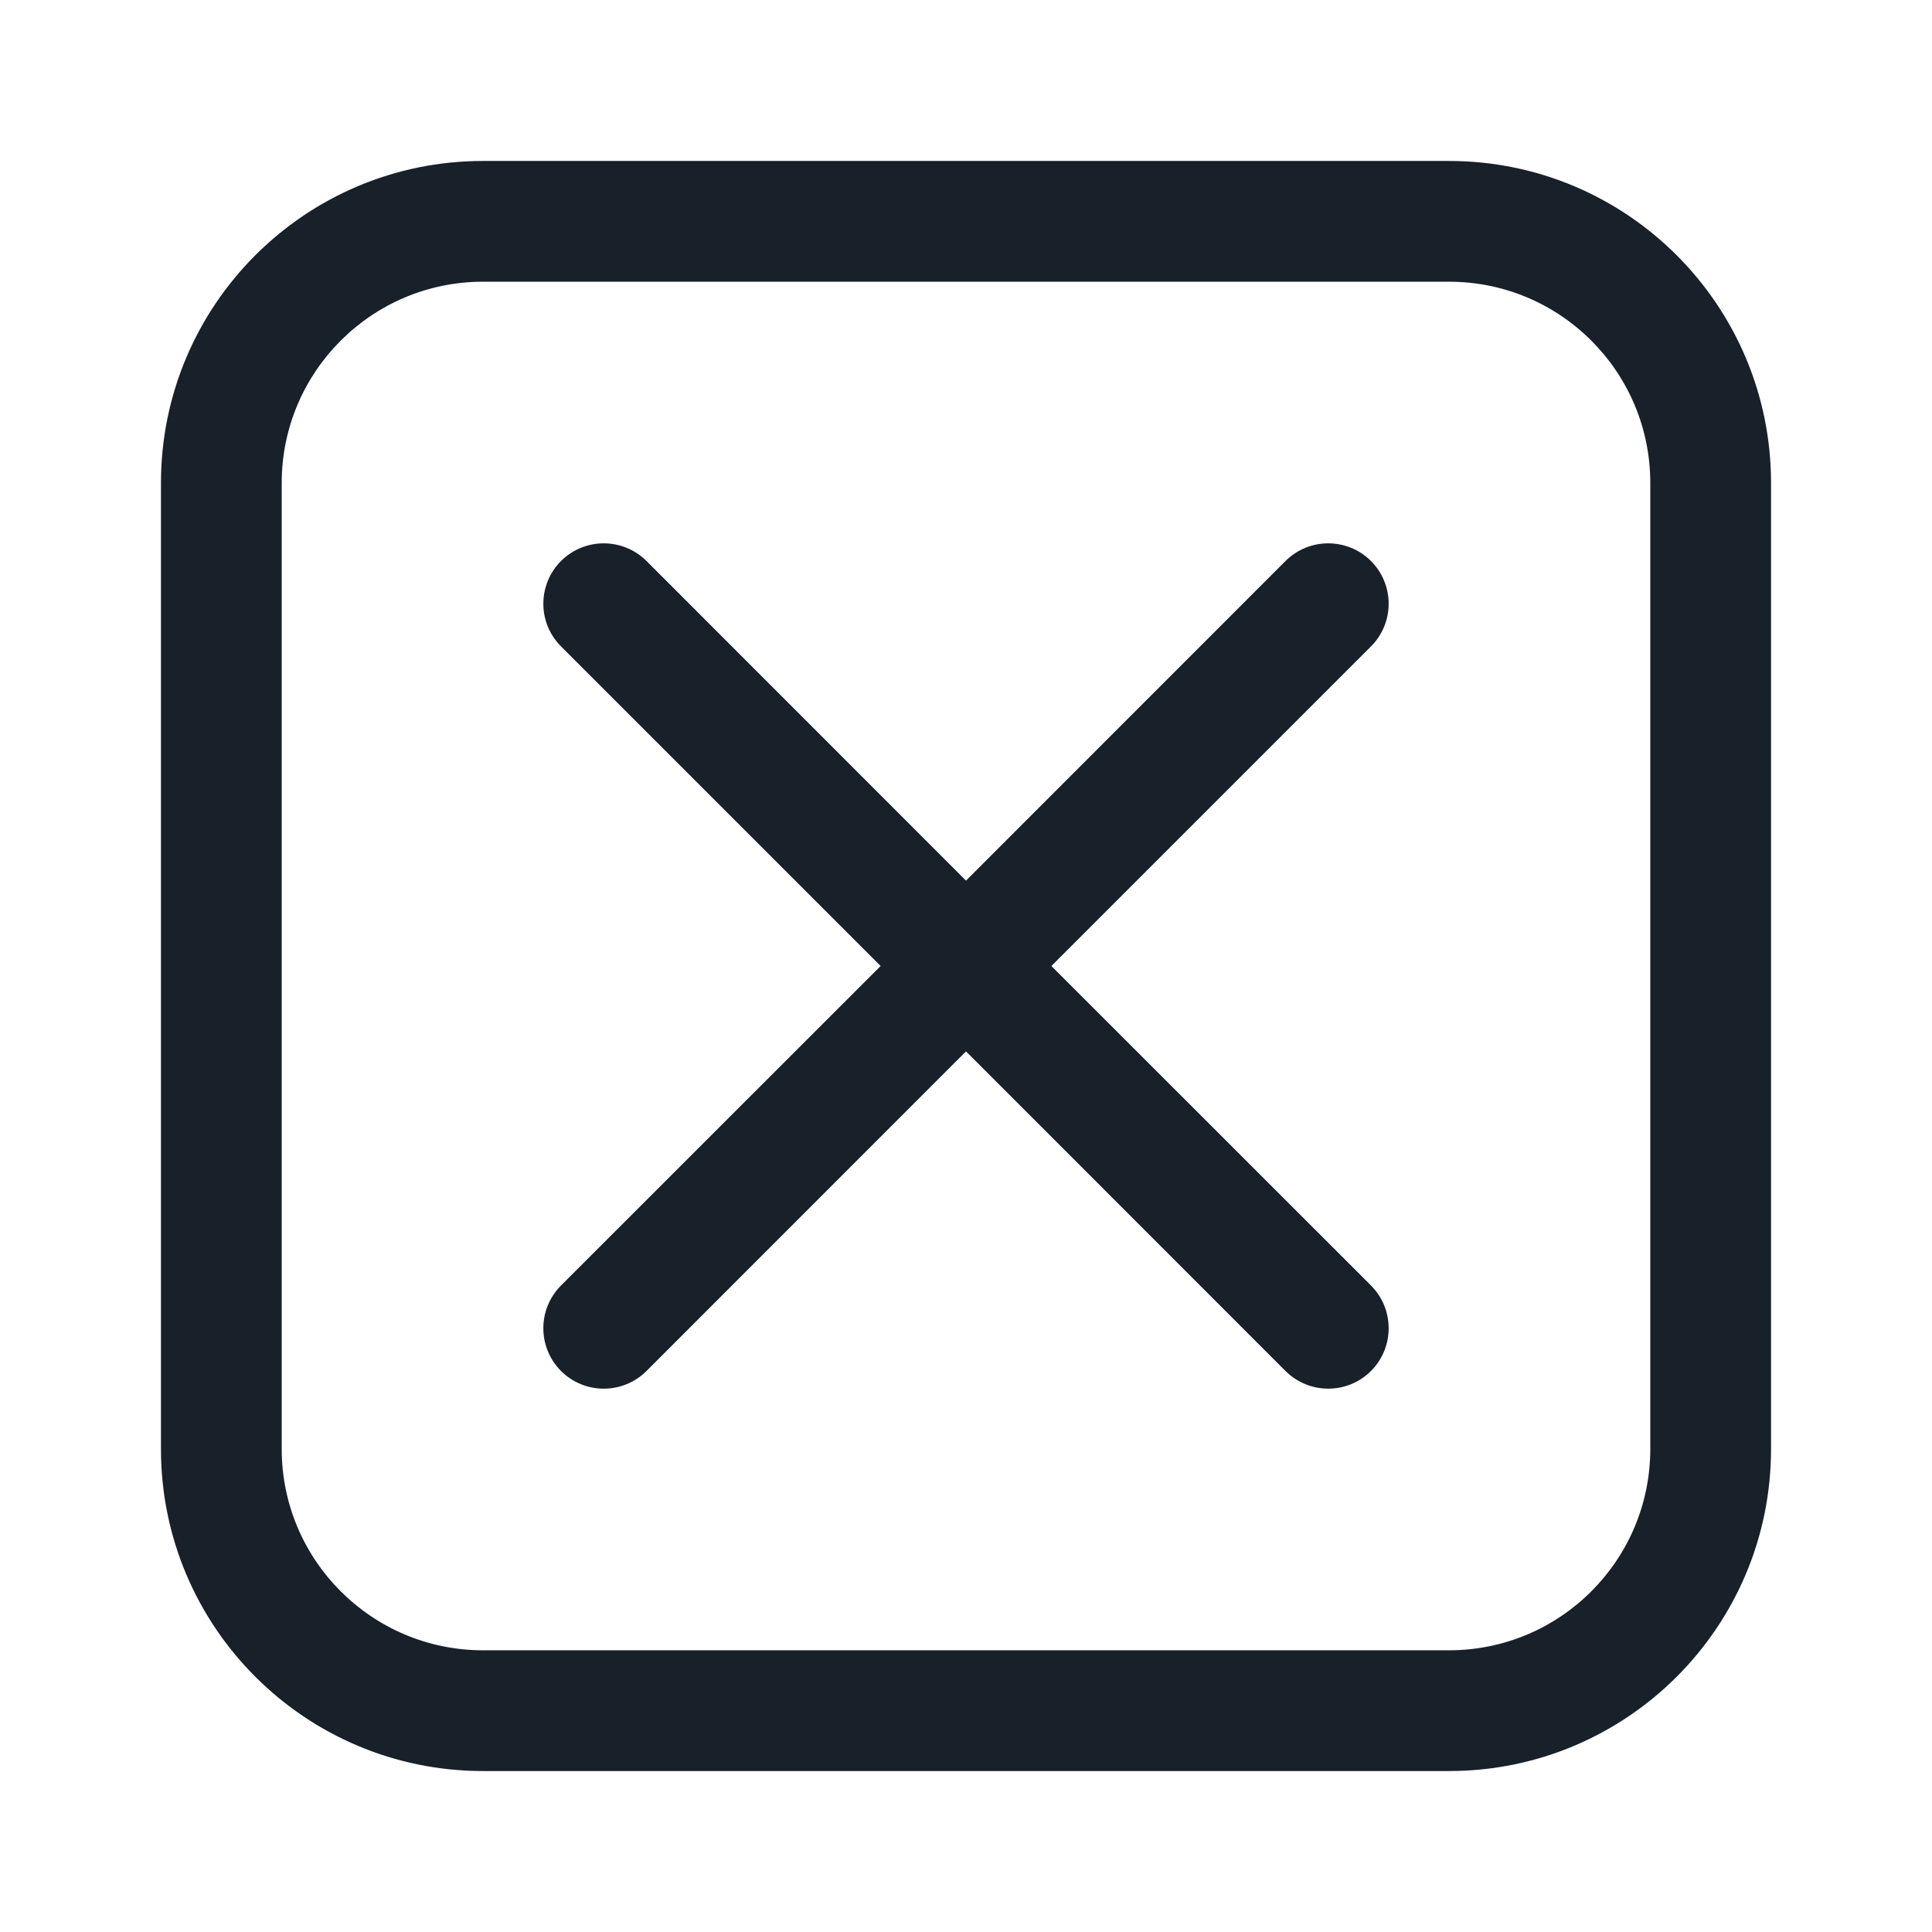 <svg width="16" height="16" viewBox="0 0 16 16" fill="none" xmlns="http://www.w3.org/2000/svg">
<path d="M4.646 4.646C4.842 4.451 5.158 4.451 5.354 4.646L8 7.293L10.646 4.646C10.842 4.451 11.158 4.451 11.354 4.646C11.549 4.842 11.549 5.158 11.354 5.353L8.707 8L11.354 10.646C11.549 10.842 11.549 11.158 11.354 11.354C11.158 11.549 10.842 11.549 10.646 11.354L8 8.707L5.354 11.354C5.158 11.549 4.842 11.549 4.646 11.354C4.451 11.158 4.451 10.842 4.646 10.646L7.293 8L4.646 5.353C4.451 5.158 4.451 4.842 4.646 4.646Z" fill="#18202A"/>
<path fill-rule="evenodd" clip-rule="evenodd" d="M4 1.333C2.527 1.333 1.333 2.527 1.333 4V12C1.333 13.473 2.527 14.667 4 14.667H12C13.473 14.667 14.667 13.473 14.667 12V4C14.667 2.527 13.473 1.333 12 1.333H4ZM13.667 4C13.667 3.079 12.921 2.333 12 2.333H4C3.08 2.333 2.333 3.079 2.333 4V12C2.333 12.92 3.08 13.667 4 13.667H12C12.921 13.667 13.667 12.92 13.667 12V4Z" fill="#18202A"/>
</svg>

